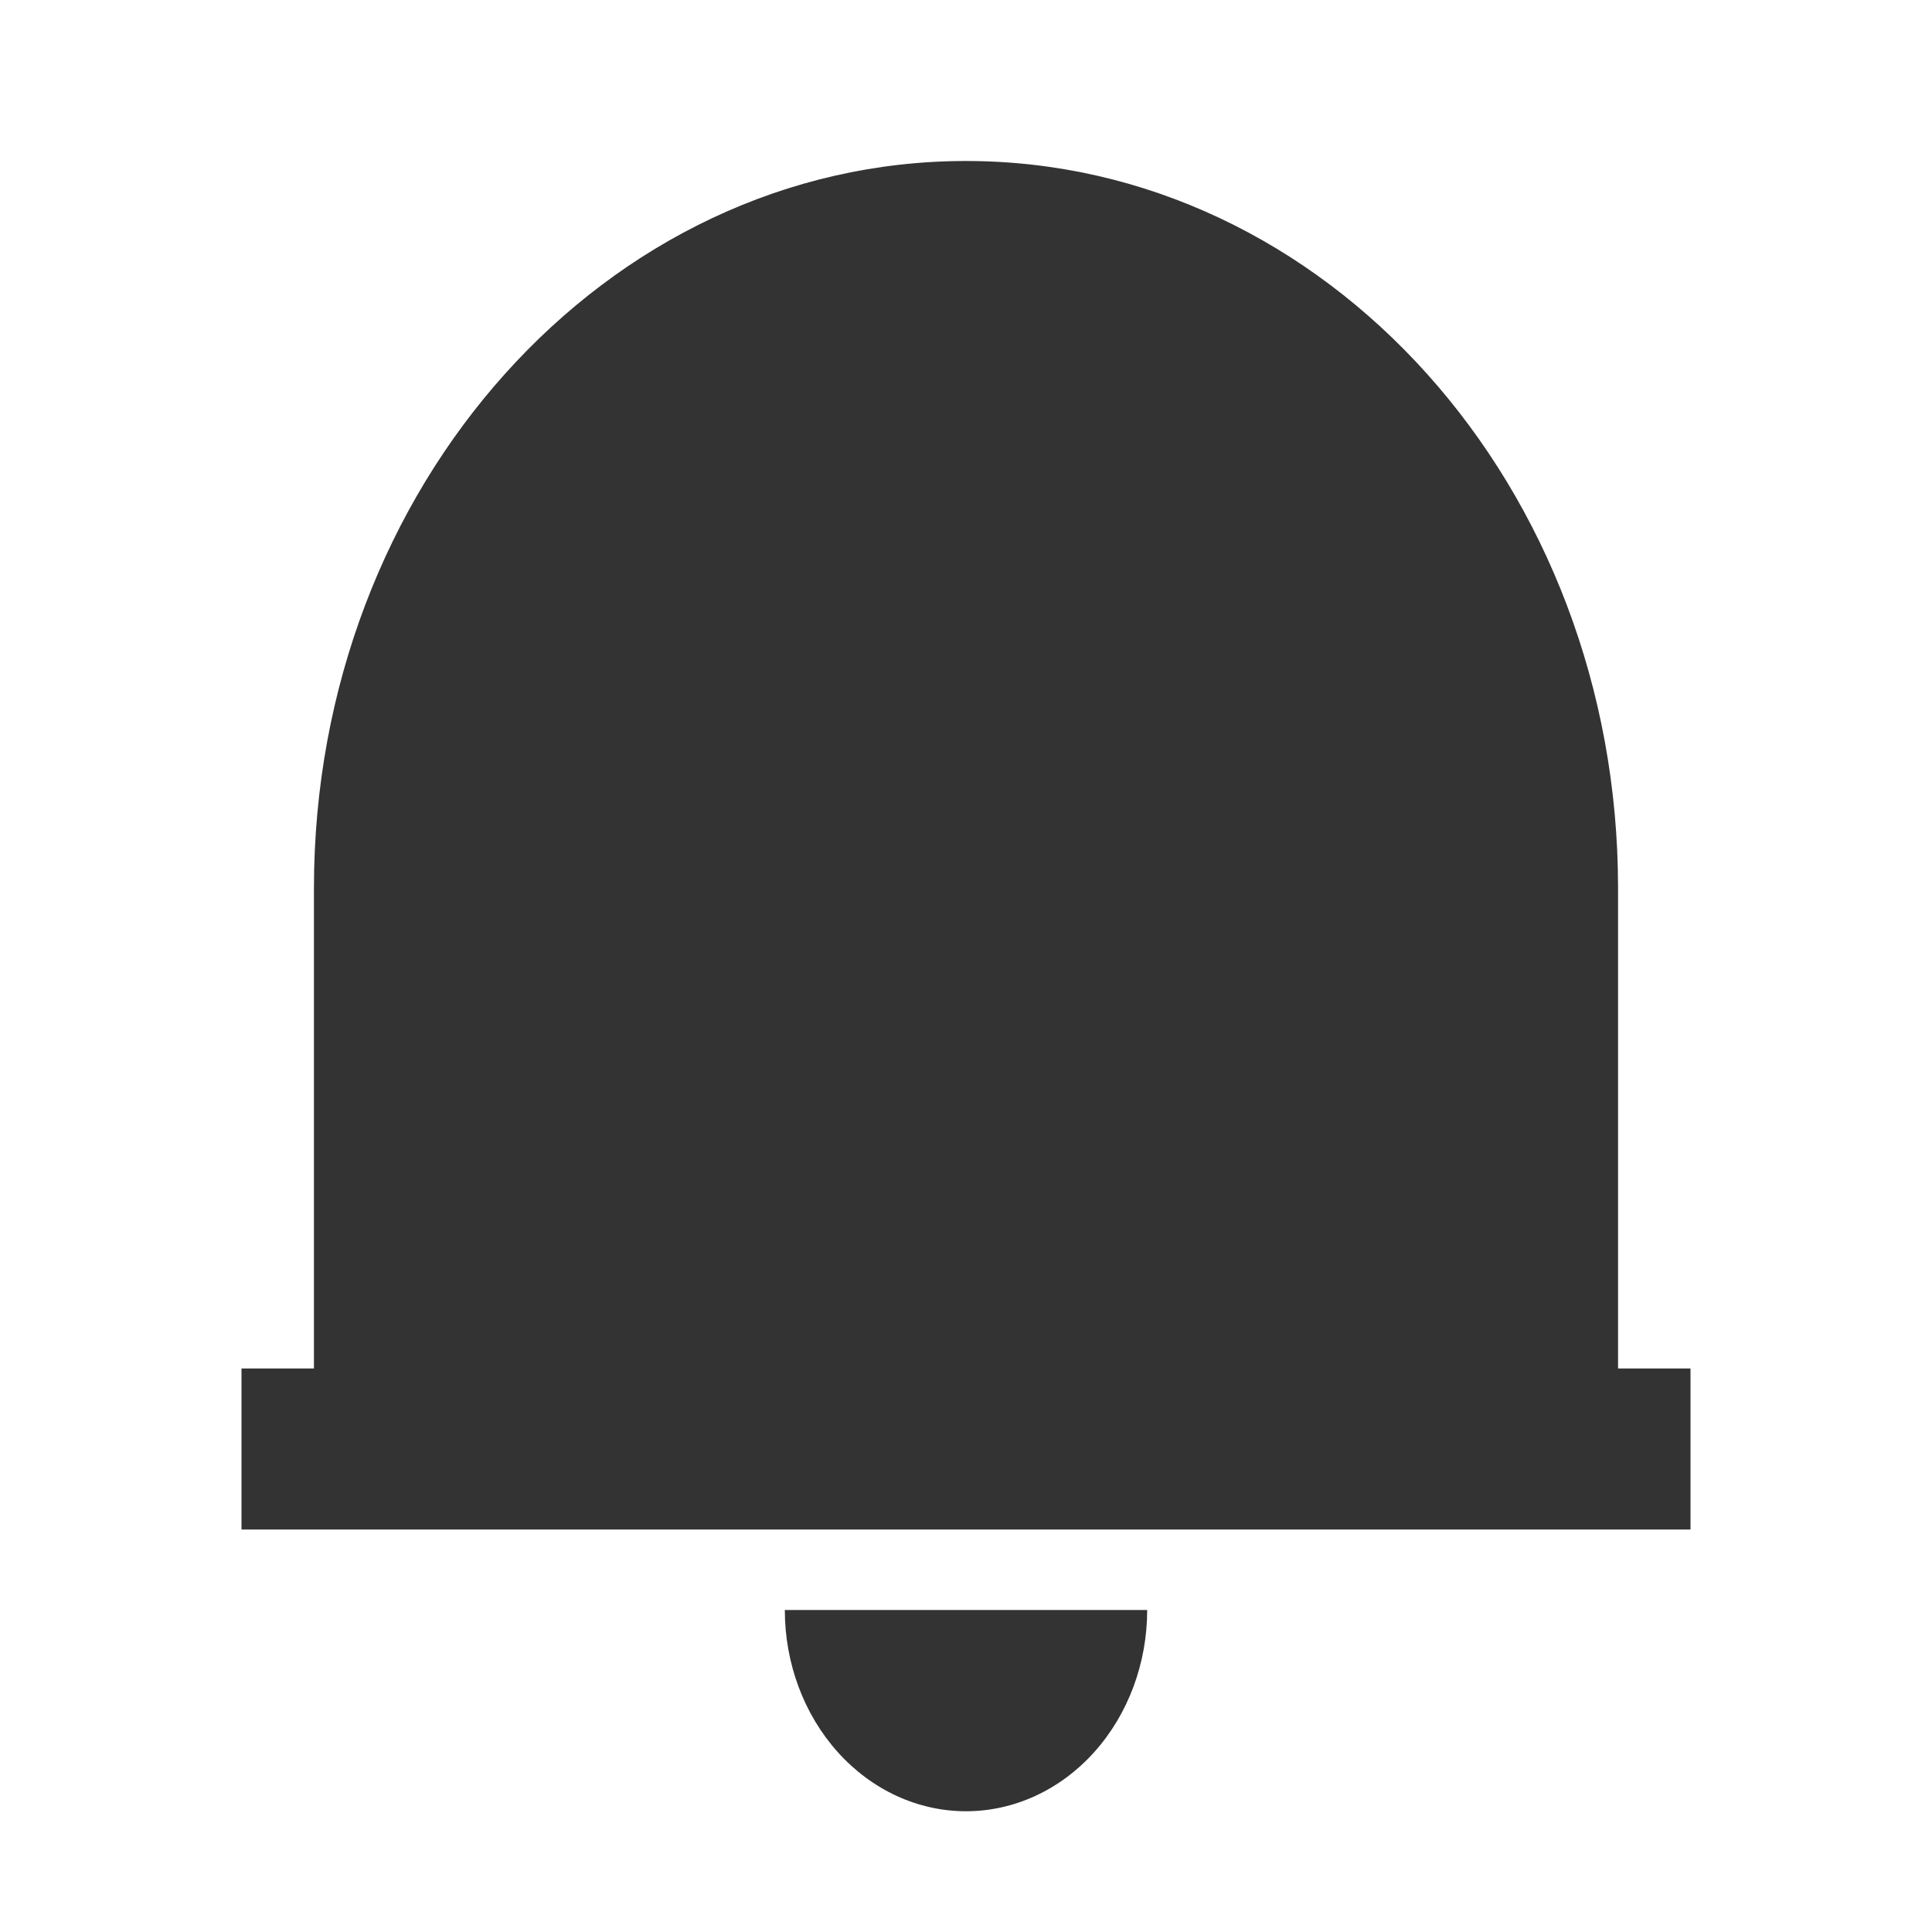 <svg width="18" height="18" viewBox="0 0 18 18" fill="none" xmlns="http://www.w3.org/2000/svg">
<g clip-path="url(#clip0_1894_13557)">
<path d="M15.75 14.25H2.25V12.75H2.925V8.273C2.925 4.532 5.645 1.5 9 1.5C12.355 1.5 15.075 4.532 15.075 8.273V12.75H15.75V14.25ZM7.312 15H10.688C10.688 15.497 10.51 15.974 10.193 16.326C9.877 16.677 9.448 16.875 9 16.875C8.552 16.875 8.123 16.677 7.807 16.326C7.49 15.974 7.312 15.497 7.312 15Z" fill="#333333"/>
</g>
<defs>
<clipPath id="clip0_1894_13557">
<rect width="18" height="18" fill="white"/>
</clipPath>
</defs>
</svg>
